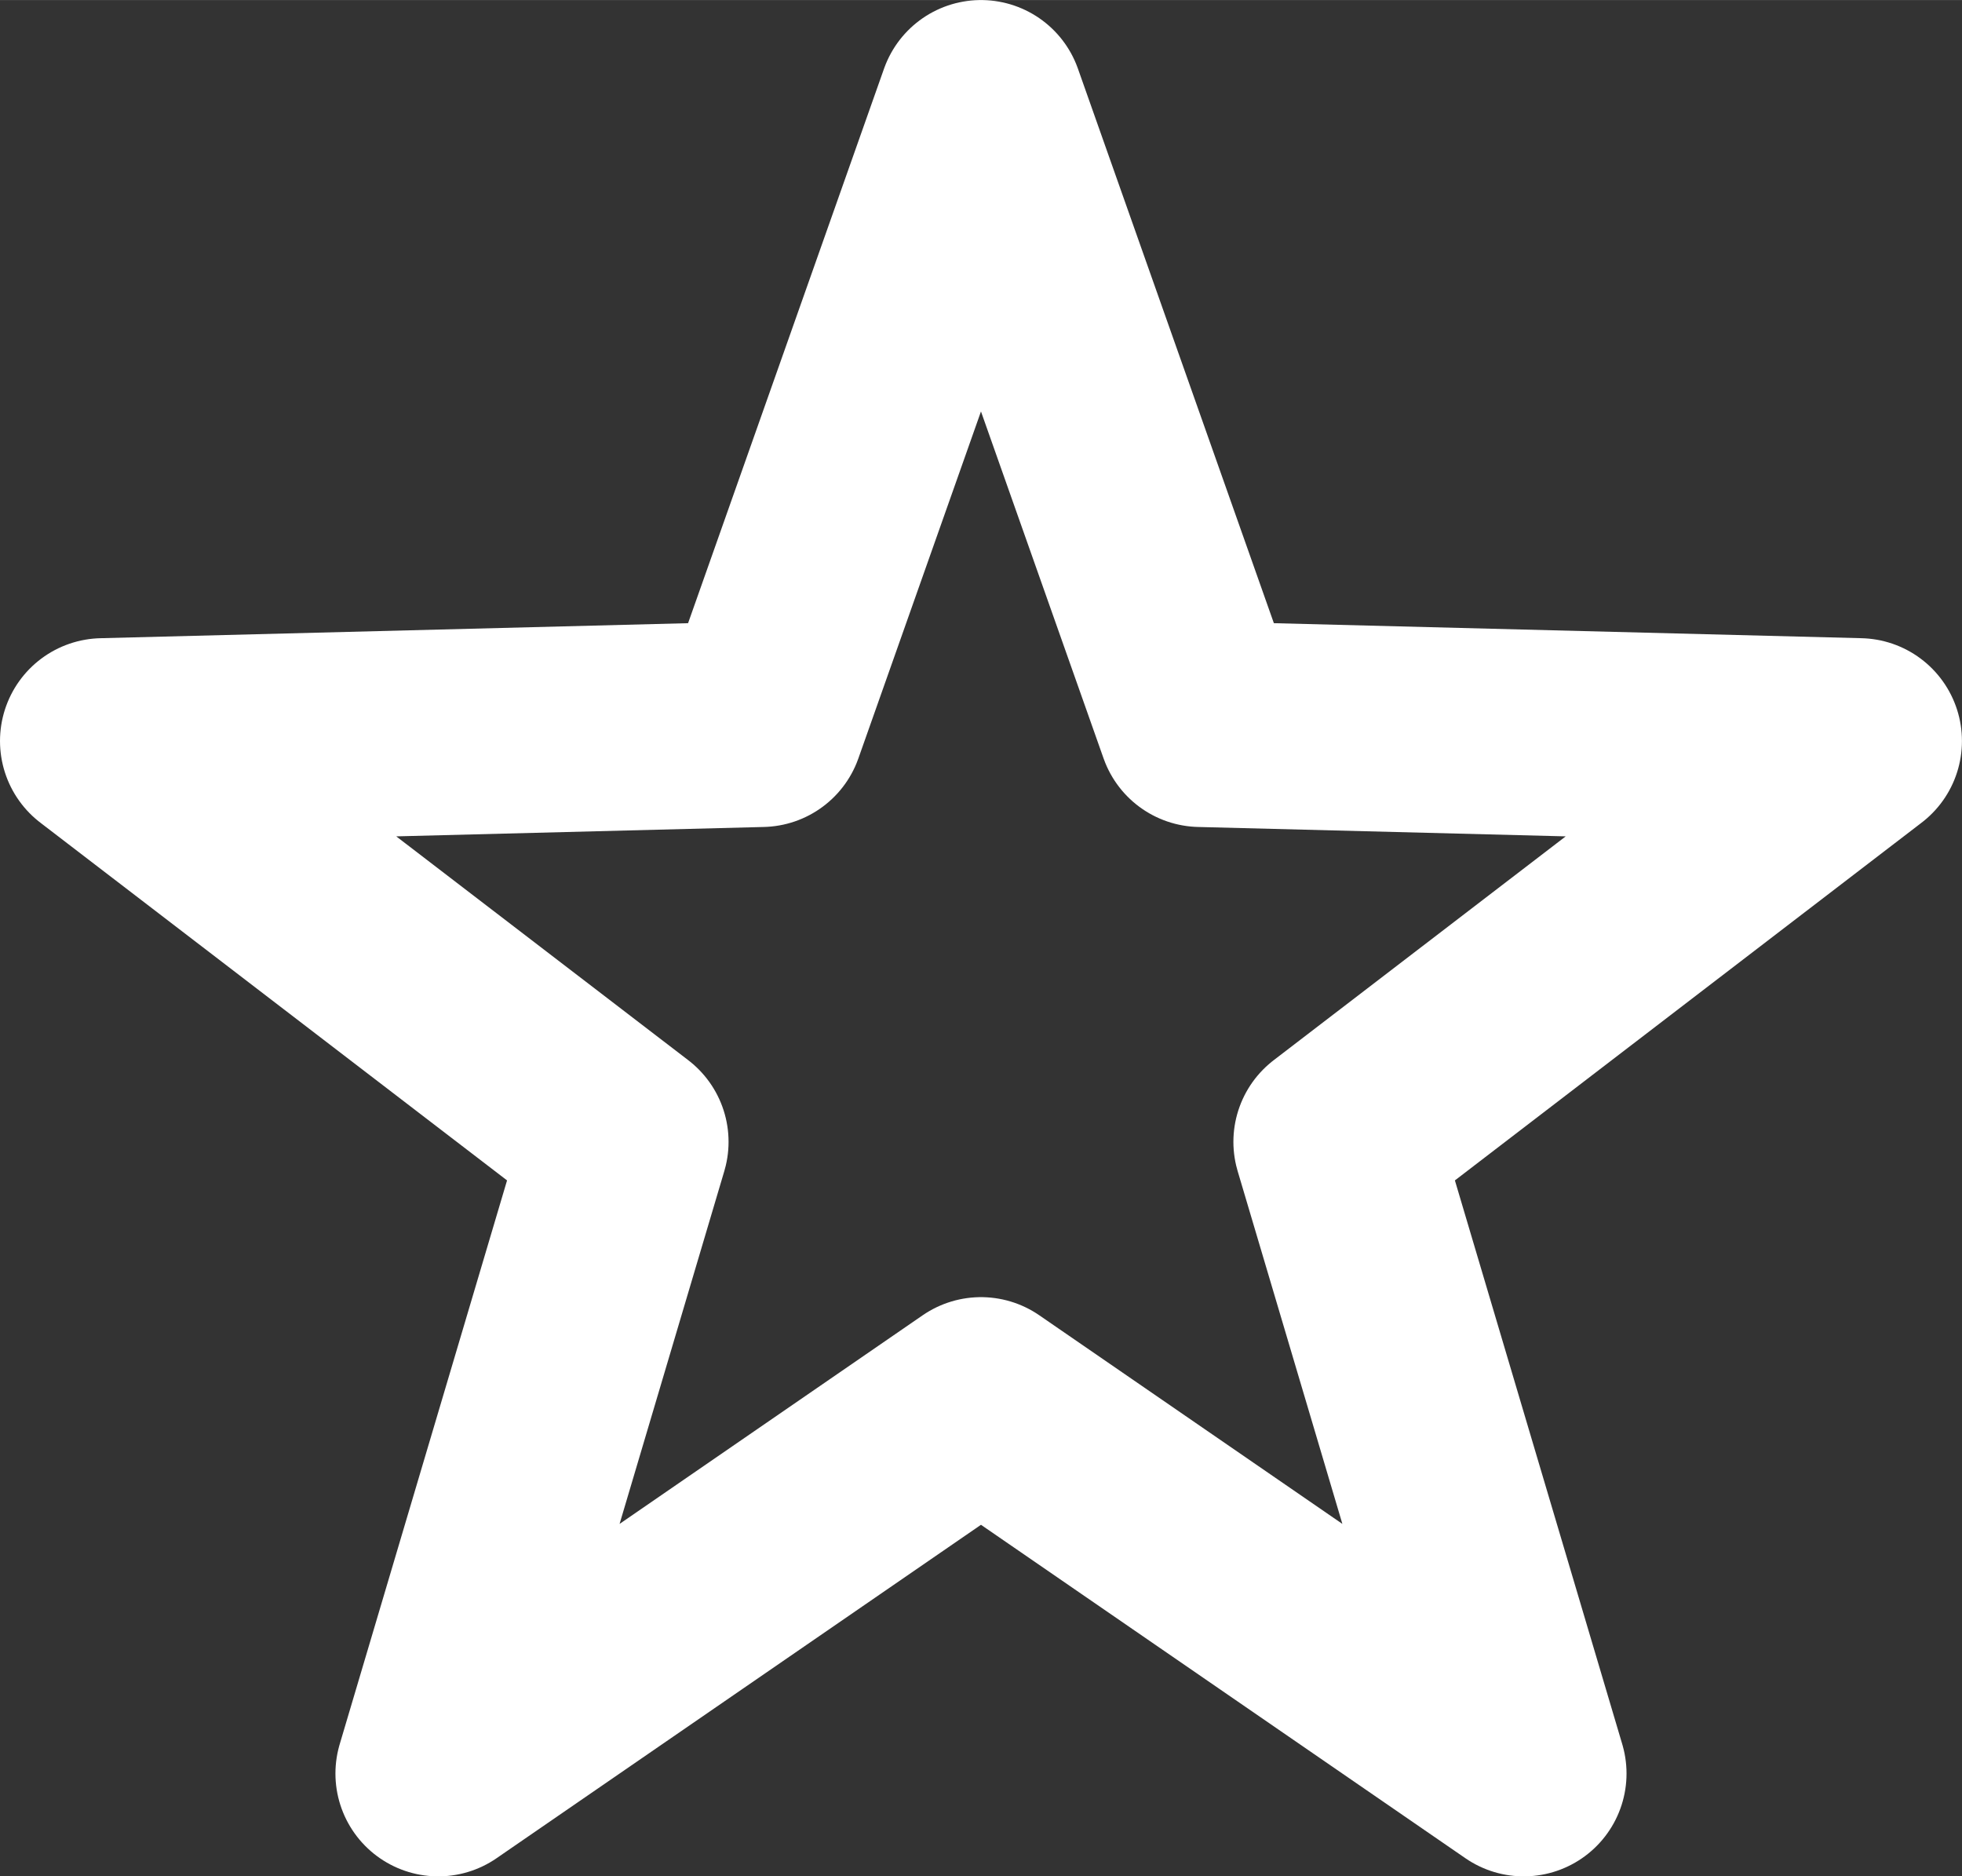 ﻿<?xml version="1.0" encoding="utf-8"?>
<!DOCTYPE svg PUBLIC "-//W3C//DTD SVG 1.1//EN" "http://www.w3.org/Graphics/SVG/1.1/DTD/svg11.dtd">
<svg xmlns="http://www.w3.org/2000/svg" xmlns:xlink="http://www.w3.org/1999/xlink" version="1.1" baseProfile="full" width="190.835" height="182.474" viewBox="0 0 190.84 182.47" enable-background="new 0 0 190.84 182.47" xml:space="preserve">
	<rect x="0" y="0" width="190.84" height="182.47" fill="#333333" stroke="none"/>
	<path fill="none" stroke-width="20" stroke-linejoin="round" stroke="#FFFFFF" stroke-opacity="1" d="M 95.418,10L 74.063,70.422L 10,72.059L 60.865,111.04L 42.627,172.474L 95.418,136.144L 148.209,172.474L 129.97,111.04L 180.835,72.059L 116.772,70.422L 95.418,10 Z "/>
</svg>
